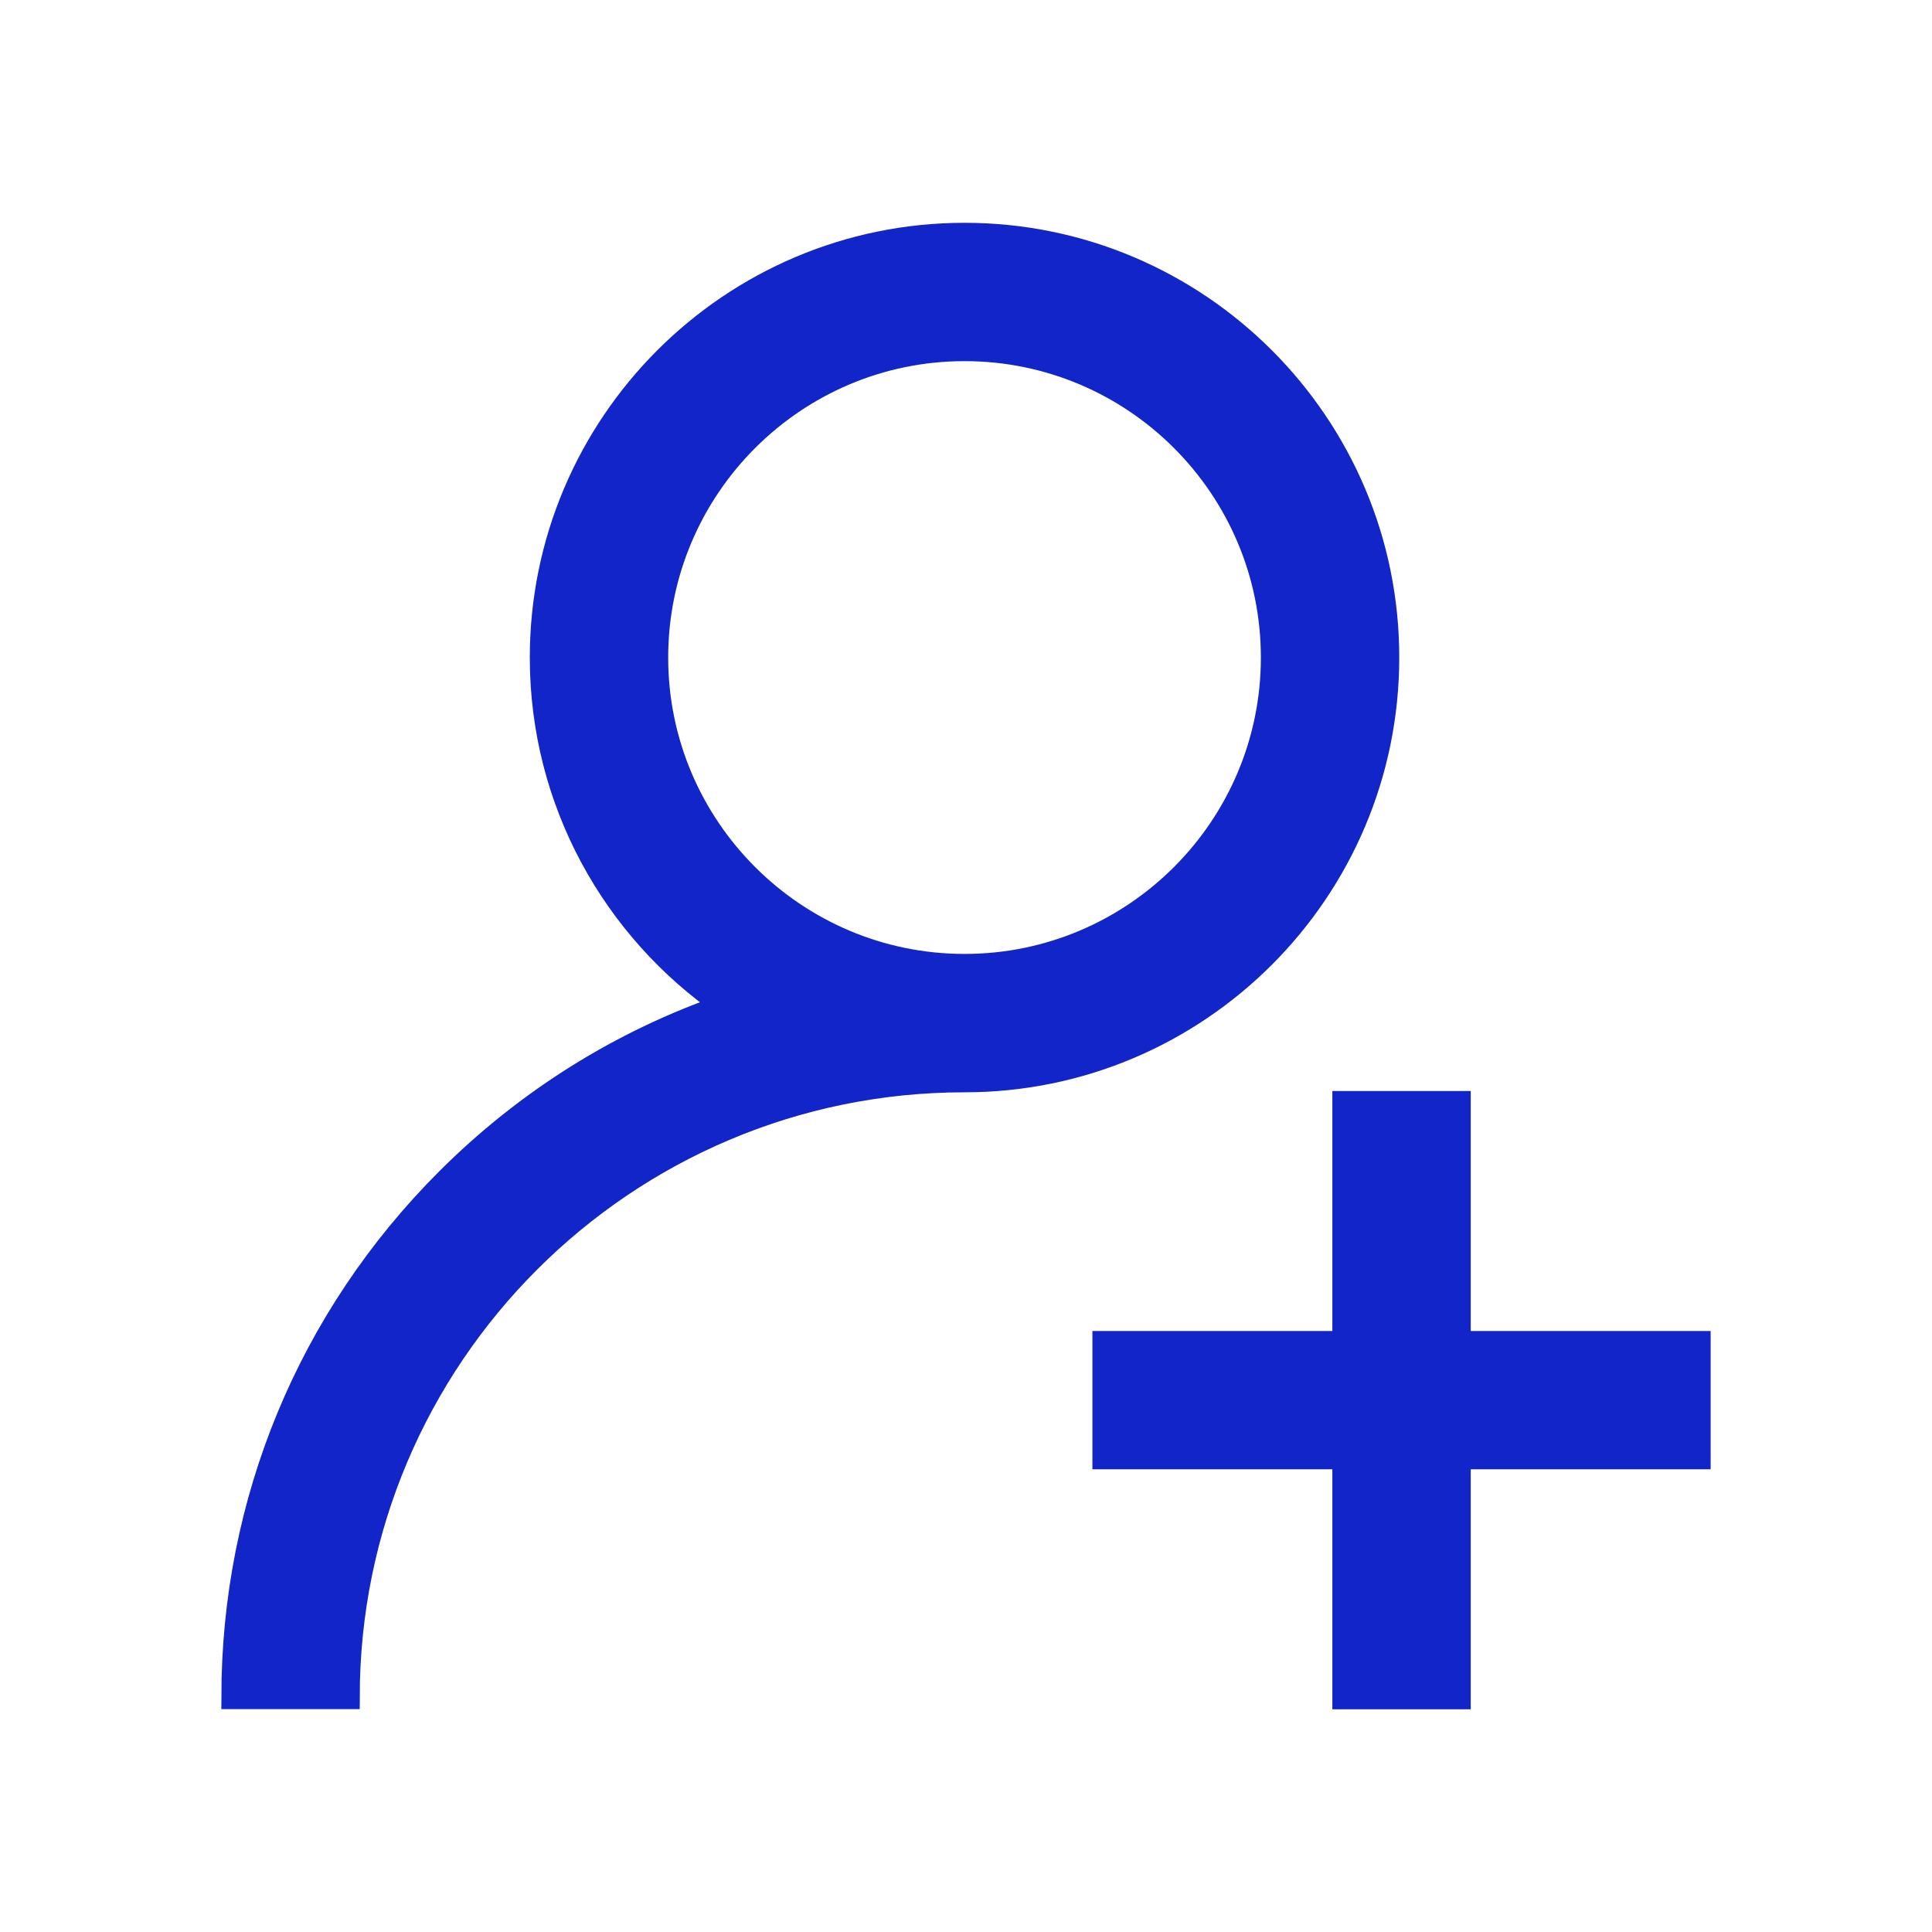 <?xml version="1.0" encoding="utf-8"?>
<!-- Generator: Adobe Illustrator 16.0.0, SVG Export Plug-In . SVG Version: 6.00 Build 0)  -->
<!DOCTYPE svg PUBLIC "-//W3C//DTD SVG 1.1//EN" "http://www.w3.org/Graphics/SVG/1.1/DTD/svg11.dtd">
<svg version="1.1" id="Capa_1" xmlns="http://www.w3.org/2000/svg" xmlns:xlink="http://www.w3.org/1999/xlink" x="0px" y="0px"
	 width="40px" height="40px" viewBox="0 0 40 40" enable-background="new 0 0 40 40" xml:space="preserve">
<g>
	<g>
		<path fill="#1225C9" stroke="#1225C9" stroke-width="0.5" stroke-miterlimit="10" d="M19.97,4.863
			c-4.825,0-8.751,3.926-8.751,8.751c0,2.988,1.507,5.632,3.8,7.211c-2.141,0.739-4.104,1.959-5.752,3.606
			c-2.859,2.86-4.434,6.661-4.434,10.705h2.365c0-7.043,5.729-12.771,12.772-12.771c4.826,0,8.75-3.926,8.75-8.751
			C28.723,8.789,24.796,4.863,19.97,4.863z M19.97,20c-3.521,0-6.386-2.865-6.386-6.386c0-3.521,2.865-6.387,6.386-6.387
			c3.522,0,6.385,2.865,6.385,6.387C26.355,17.135,23.492,20,19.97,20z"/>
	</g>
</g>
<g>
	<g>
		<polygon fill="#1225C9" stroke="#1225C9" stroke-width="0.5" stroke-miterlimit="10" points="30.2,27.807 30.2,22.838 
			27.835,22.838 27.835,27.807 22.867,27.807 22.867,30.17 27.835,30.17 27.835,35.139 30.2,35.139 30.2,30.17 35.167,30.17 
			35.167,27.807 		"/>
	</g>
</g>
</svg>
